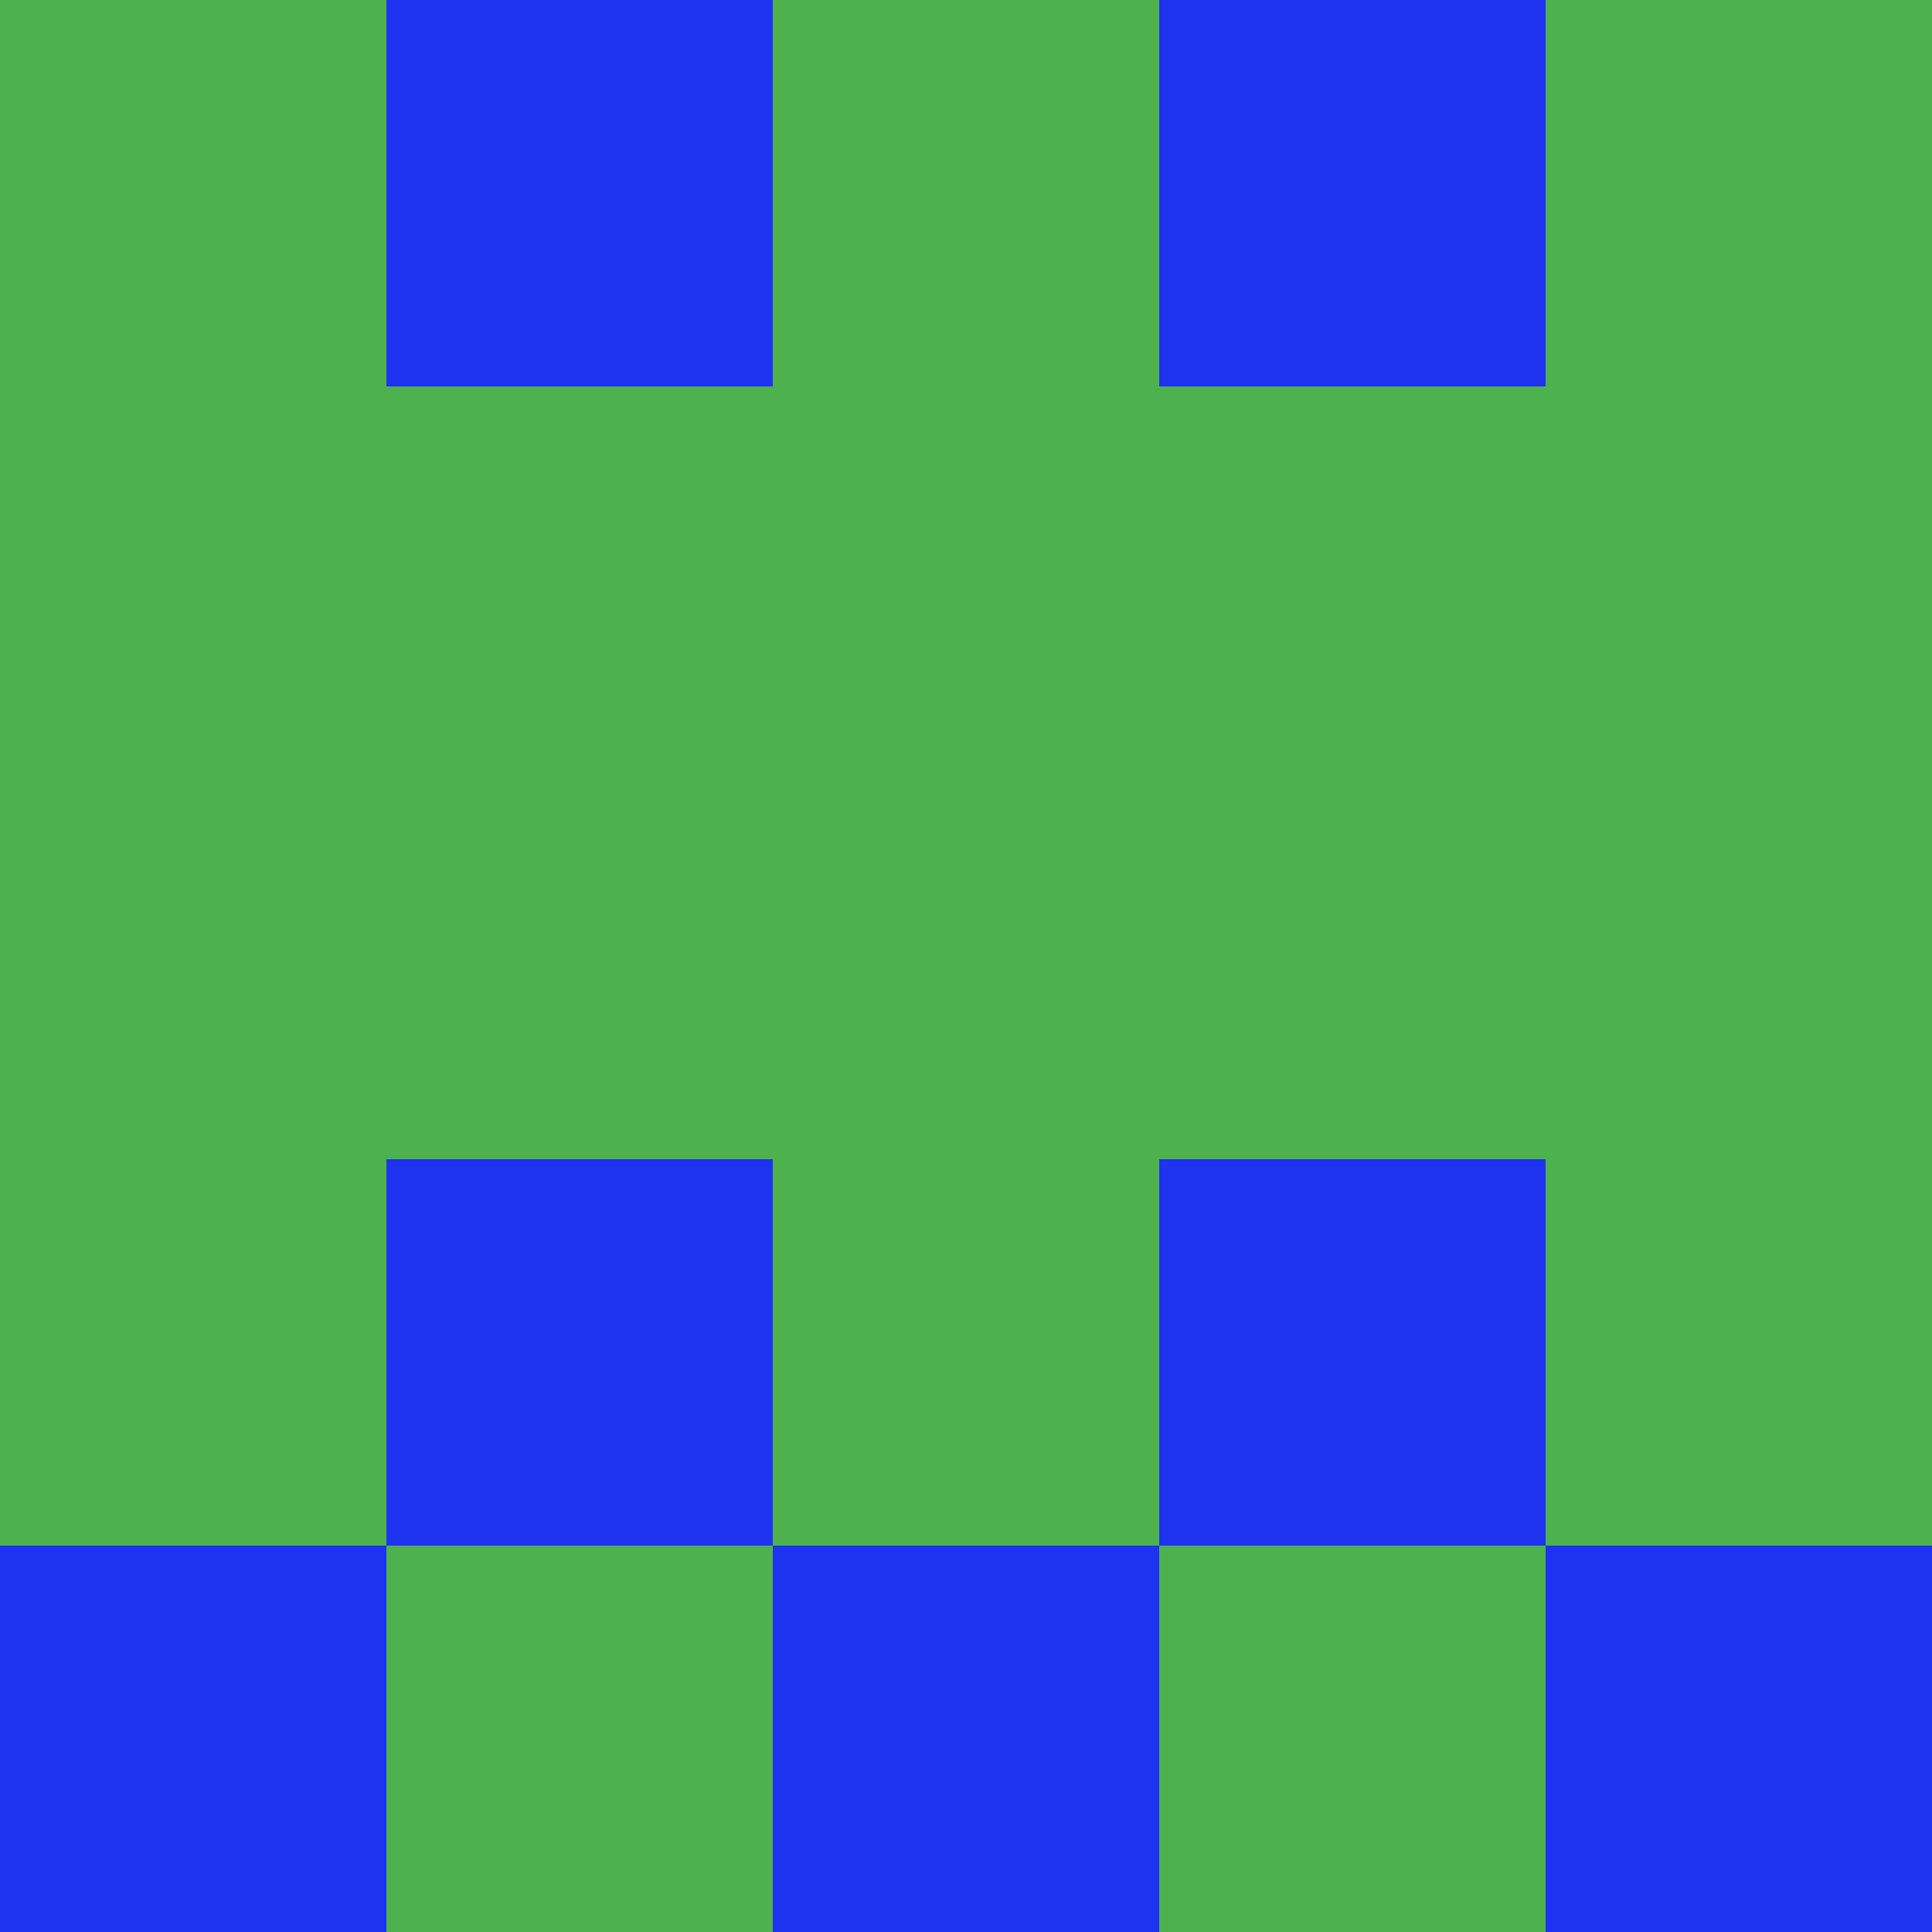 <?xml version="1.0" encoding="utf-8"?>
<!DOCTYPE svg PUBLIC "-//W3C//DTD SVG 20010904//EN"
        "http://www.w3.org/TR/2001/REC-SVG-20010904/DTD/svg10.dtd">
<svg viewBox="0 0 5 5" height="100" width="100" xml:lang="fr"
     xmlns="http://www.w3.org/2000/svg"
     xmlns:xlink="http://www.w3.org/1999/xlink">
            <rect x="0" y="0" height="1" width="1" fill="#4DB24E"/>
        <rect x="4" y="0" height="1" width="1" fill="#4DB24E"/>
        <rect x="1" y="0" height="1" width="1" fill="#1D33EF"/>
        <rect x="3" y="0" height="1" width="1" fill="#1D33EF"/>
        <rect x="2" y="0" height="1" width="1" fill="#4DB24E"/>
                <rect x="0" y="1" height="1" width="1" fill="#4DB24E"/>
        <rect x="4" y="1" height="1" width="1" fill="#4DB24E"/>
        <rect x="1" y="1" height="1" width="1" fill="#4DB24E"/>
        <rect x="3" y="1" height="1" width="1" fill="#4DB24E"/>
        <rect x="2" y="1" height="1" width="1" fill="#4DB24E"/>
                <rect x="0" y="2" height="1" width="1" fill="#4DB24E"/>
        <rect x="4" y="2" height="1" width="1" fill="#4DB24E"/>
        <rect x="1" y="2" height="1" width="1" fill="#4DB24E"/>
        <rect x="3" y="2" height="1" width="1" fill="#4DB24E"/>
        <rect x="2" y="2" height="1" width="1" fill="#4DB24E"/>
                <rect x="0" y="3" height="1" width="1" fill="#4DB24E"/>
        <rect x="4" y="3" height="1" width="1" fill="#4DB24E"/>
        <rect x="1" y="3" height="1" width="1" fill="#1D33EF"/>
        <rect x="3" y="3" height="1" width="1" fill="#1D33EF"/>
        <rect x="2" y="3" height="1" width="1" fill="#4DB24E"/>
                <rect x="0" y="4" height="1" width="1" fill="#1D33EF"/>
        <rect x="4" y="4" height="1" width="1" fill="#1D33EF"/>
        <rect x="1" y="4" height="1" width="1" fill="#4DB24E"/>
        <rect x="3" y="4" height="1" width="1" fill="#4DB24E"/>
        <rect x="2" y="4" height="1" width="1" fill="#1D33EF"/>
        </svg>
